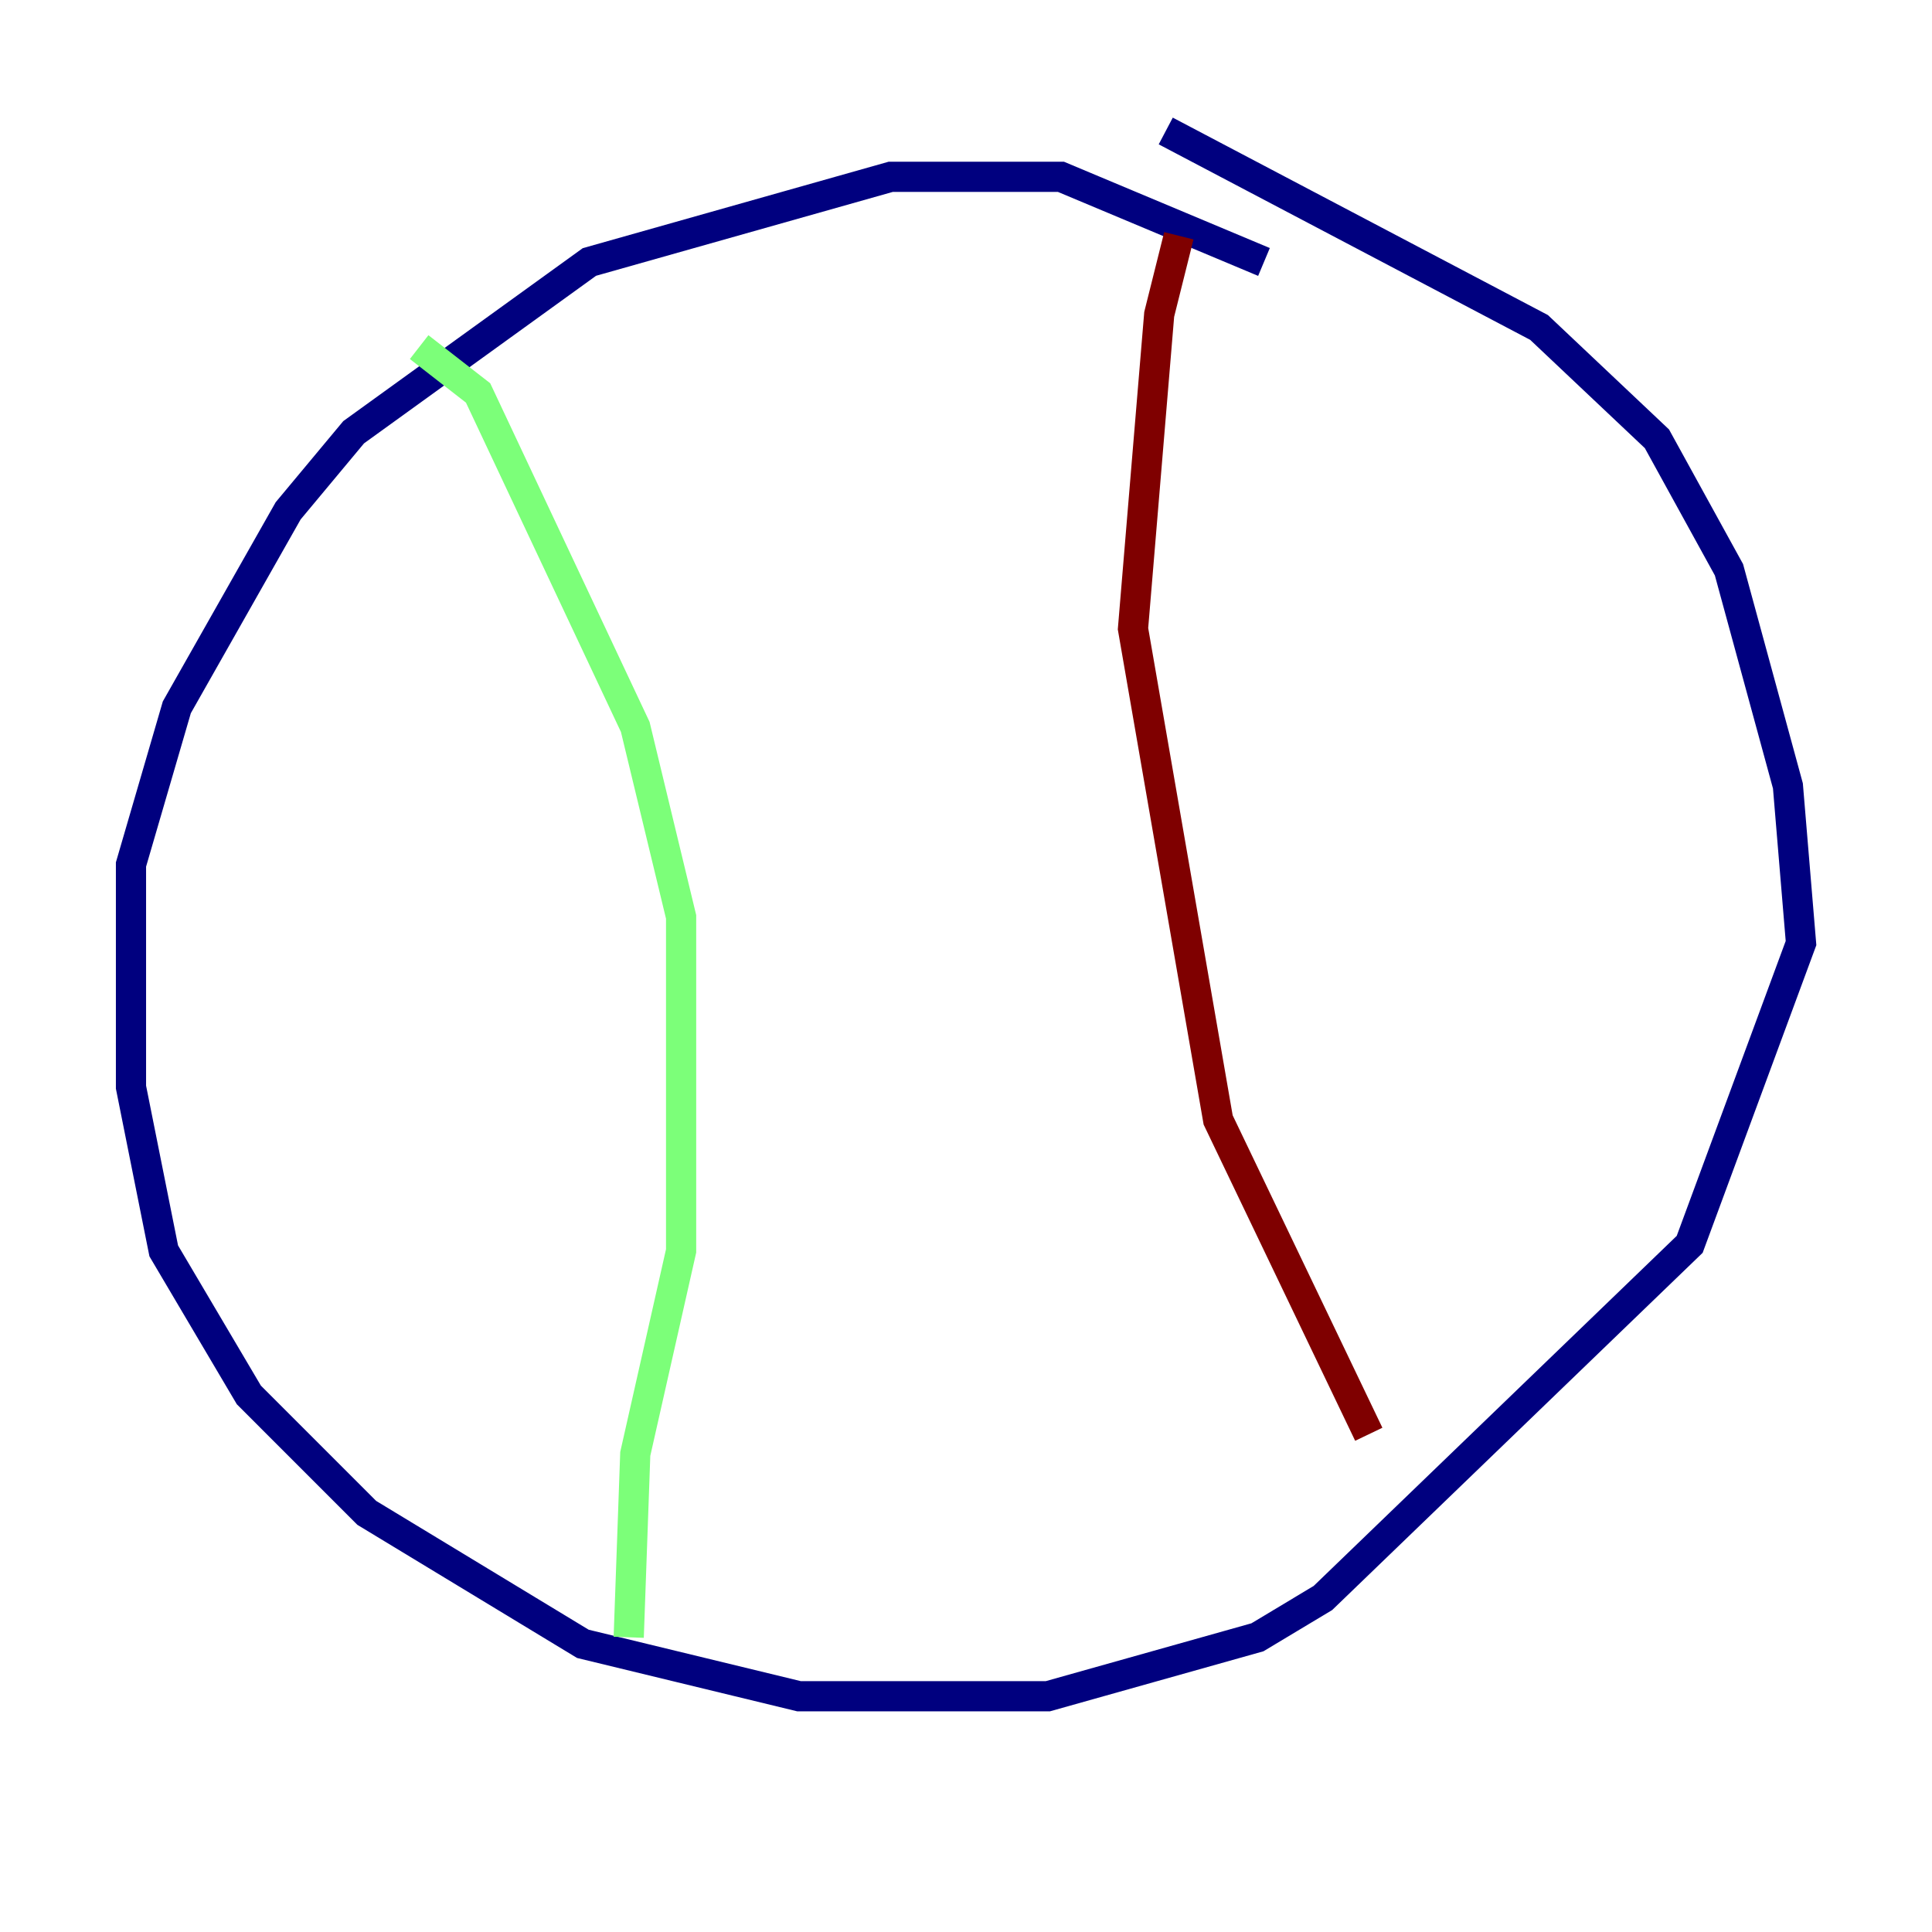 <?xml version="1.0" encoding="utf-8" ?>
<svg baseProfile="tiny" height="128" version="1.2" viewBox="0,0,128,128" width="128" xmlns="http://www.w3.org/2000/svg" xmlns:ev="http://www.w3.org/2001/xml-events" xmlns:xlink="http://www.w3.org/1999/xlink"><defs /><polyline fill="none" points="83.742,17.356 70.291,11.715 59.01,11.715 39.051,17.356 23.43,28.637 19.091,33.844 11.715,46.861 8.678,57.275 8.678,72.027 10.848,82.875 16.488,92.42 24.298,100.231 38.617,108.909 52.936,112.38 69.424,112.38 83.308,108.475 87.647,105.871 111.946,82.441 119.322,62.481 118.454,52.068 114.549,37.749 109.776,29.071 101.966,21.695 77.234,8.678" stroke="#00007f" stroke-width="2" /><polyline fill="none" points="27.77,22.997 31.675,26.034 42.088,48.163 45.125,60.746 45.125,82.875 42.088,96.325 41.654,108.475" stroke="#7cff79" stroke-width="2" /><polyline fill="none" points="78.102,15.62 76.8,20.827 75.064,41.654 80.705,74.197 90.685,95.024" stroke="#7f0000" stroke-width="2" /></svg>